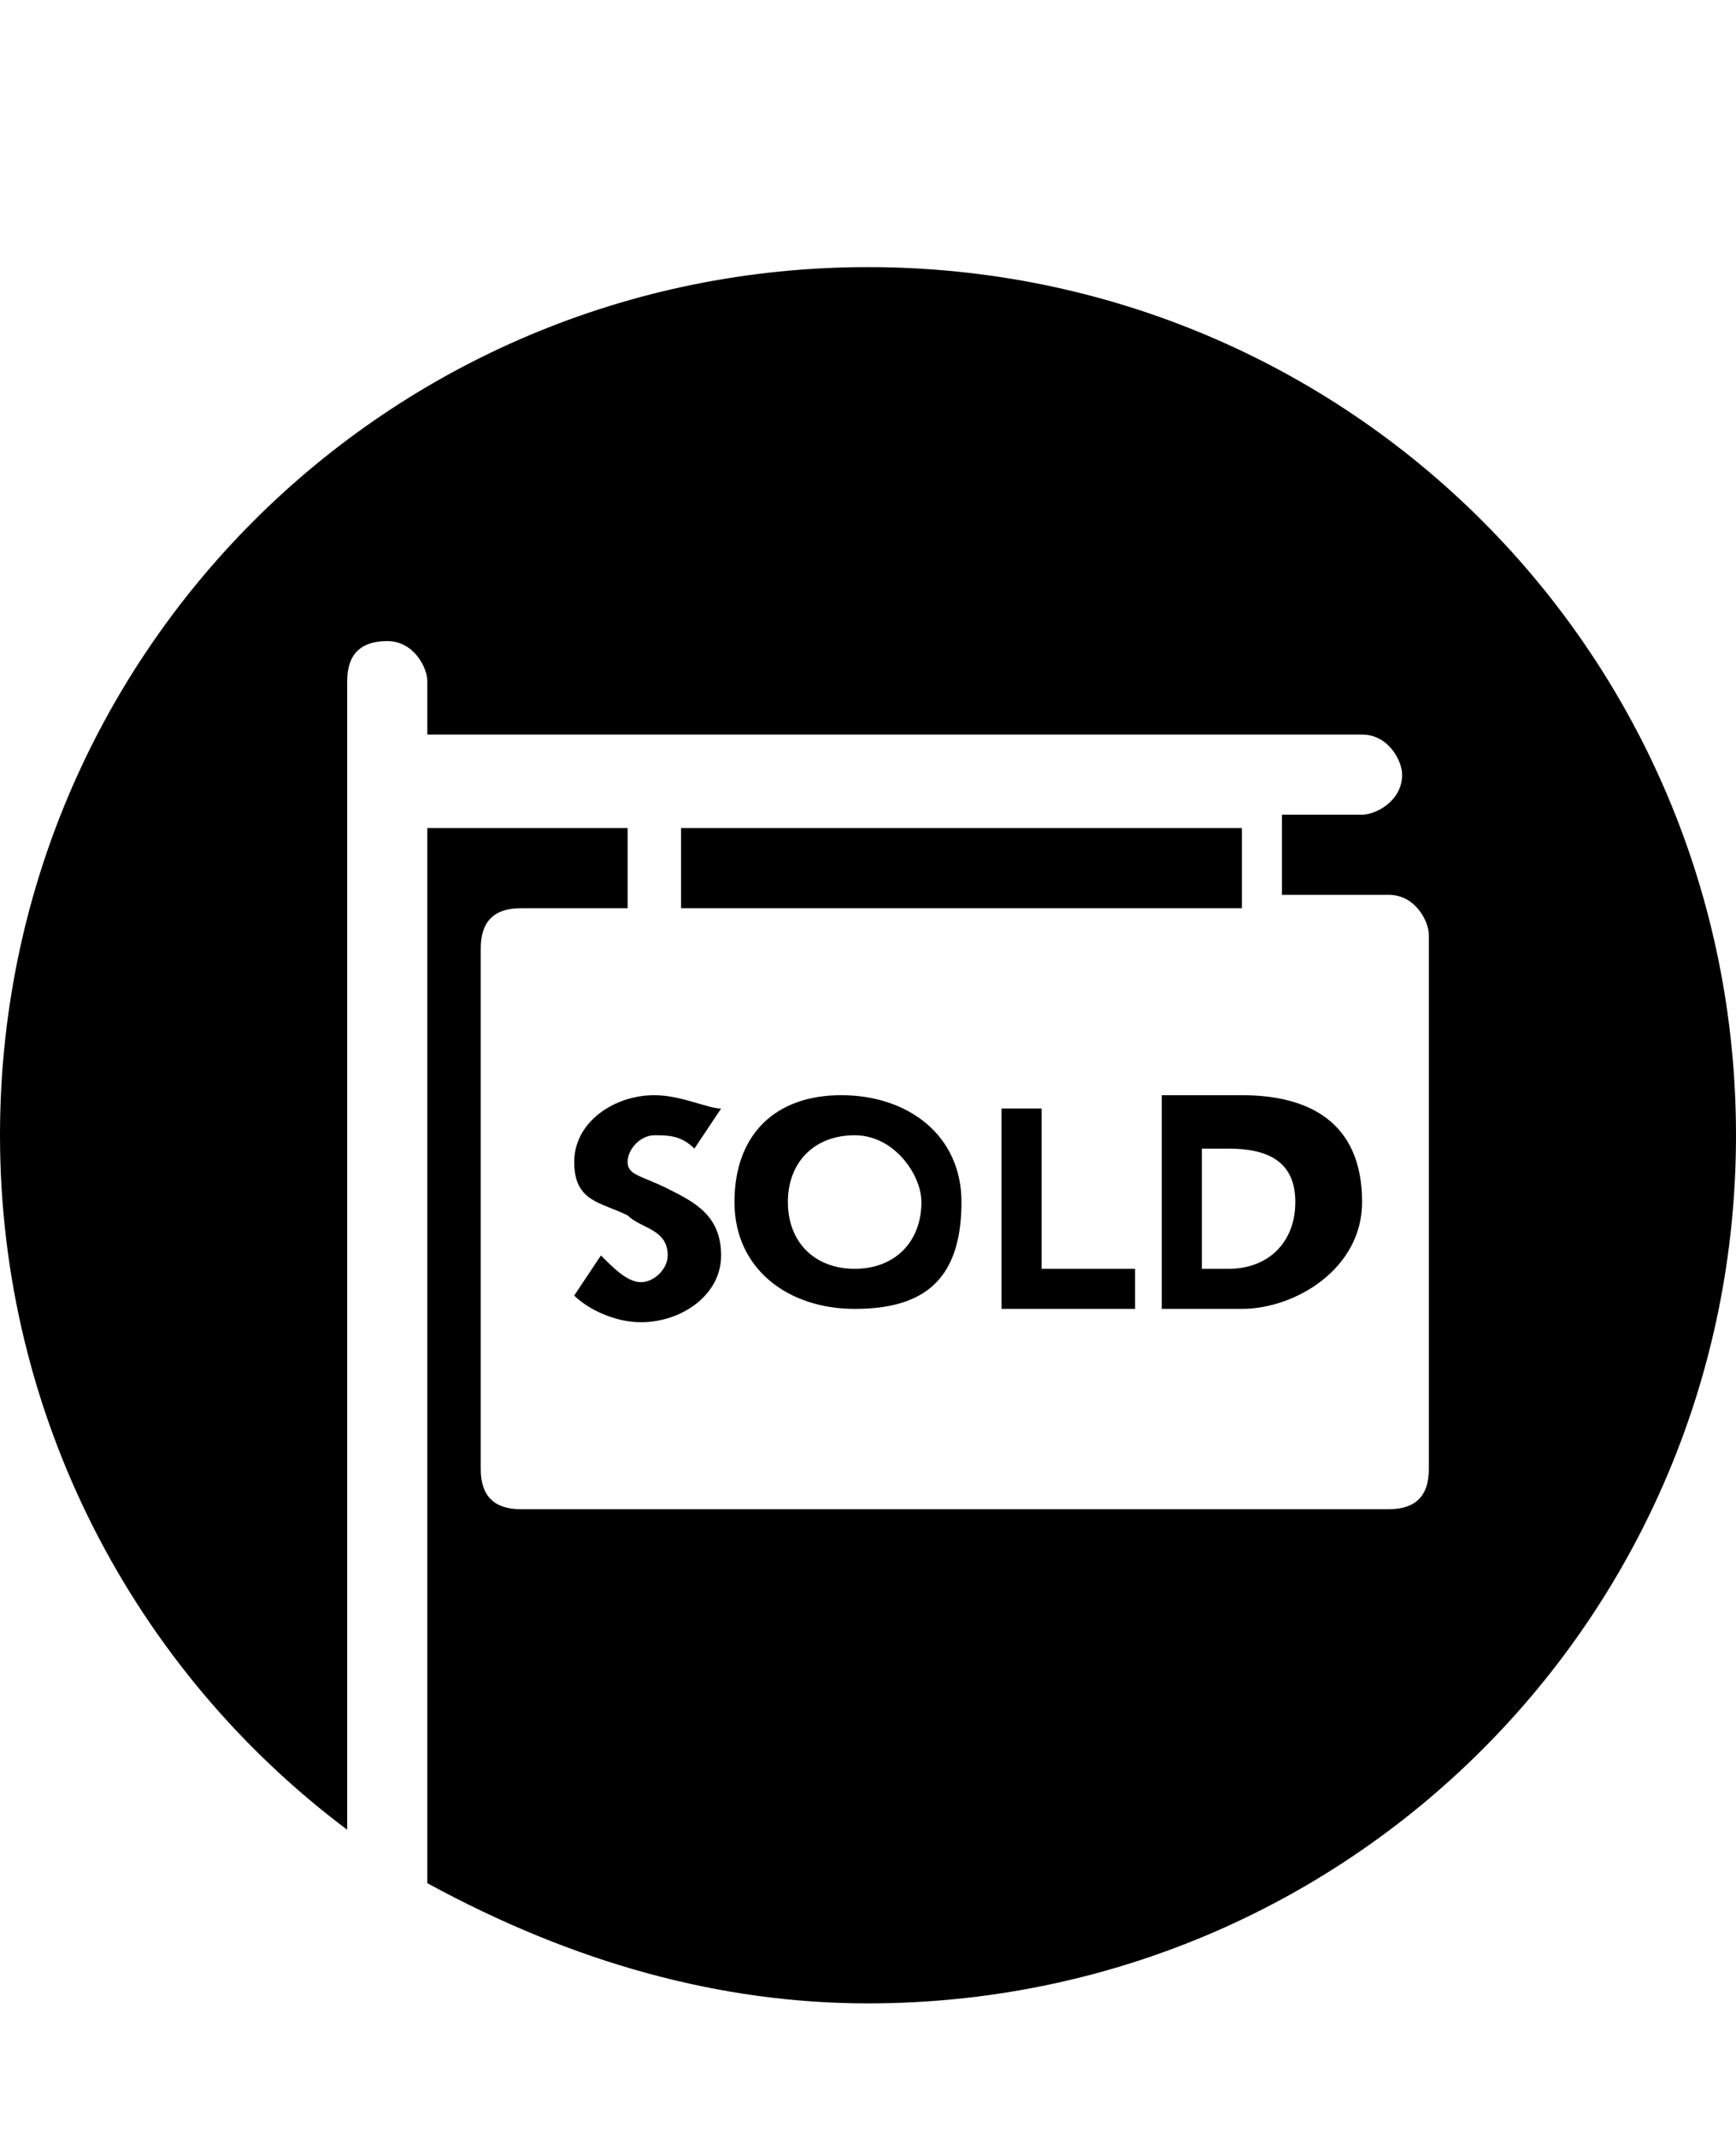 <svg class="cf-icon-svg" aria-label="mortgage-round" version="1.1" viewBox="0 0 13 16">
<path d="M9.3,6.8V6.2H5.1v0.6C5.1,6.8,9.3,6.8,9.3,6.8z M6.5,2C2.9,2,0,4.9,0,8.5c0,2.1,1,4,2.6,5.2V5.1c0-0.2,0.1-0.3,0.3-0.3
	S3.2,5,3.2,5.1v0.4h7c0.2,0,0.3,0.2,0.3,0.3c0,0.2-0.2,0.3-0.3,0.3H9.6v0.6h0.8c0.2,0,0.3,0.2,0.3,0.3v4c0,0.2-0.1,0.3-0.3,0.3H3.9
	c-0.2,0-0.3-0.1-0.3-0.3V7.1c0-0.2,0.1-0.3,0.3-0.3h0.8V6.2H3.2v7.9C4.3,14.7,5.4,15,6.5,15c3.6,0,6.5-2.9,6.5-6.5S10.1,2,6.5,2
	L6.5,2z M8.7,9.8h0.6c0.4,0,0.9-0.3,0.9-0.8c0-0.6-0.4-0.8-0.9-0.8H8.7V9.8z M9.7,9c0,0.3-0.2,0.5-0.5,0.5H9V8.6h0.2
	C9.5,8.6,9.7,8.7,9.7,9L9.7,9z M5.5,9c0,0.5,0.4,0.8,0.9,0.8S7.2,9.6,7.2,9c0-0.5-0.4-0.8-0.9-0.8S5.5,8.5,5.5,9L5.5,9z M6.9,9
	c0,0.3-0.2,0.5-0.5,0.5S5.9,9.3,5.9,9s0.2-0.5,0.5-0.5C6.7,8.5,6.9,8.8,6.9,9L6.9,9z M4.3,8.7C4.3,9,4.5,9,4.7,9.1
	C4.8,9.2,5,9.2,5,9.4c0,0.1-0.1,0.2-0.2,0.2S4.6,9.5,4.5,9.4L4.3,9.7c0.1,0.1,0.3,0.2,0.5,0.2c0.3,0,0.6-0.2,0.6-0.5
	C5.4,9.1,5.2,9,5,8.9C4.8,8.8,4.7,8.8,4.7,8.7c0-0.1,0.1-0.2,0.2-0.2s0.2,0,0.3,0.1l0.2-0.3c-0.1,0-0.3-0.1-0.5-0.1
	C4.6,8.2,4.3,8.4,4.3,8.7L4.3,8.7z M7.5,9.8h1V9.5H7.8V8.3H7.5V9.8L7.5,9.8z"/>
</svg>
